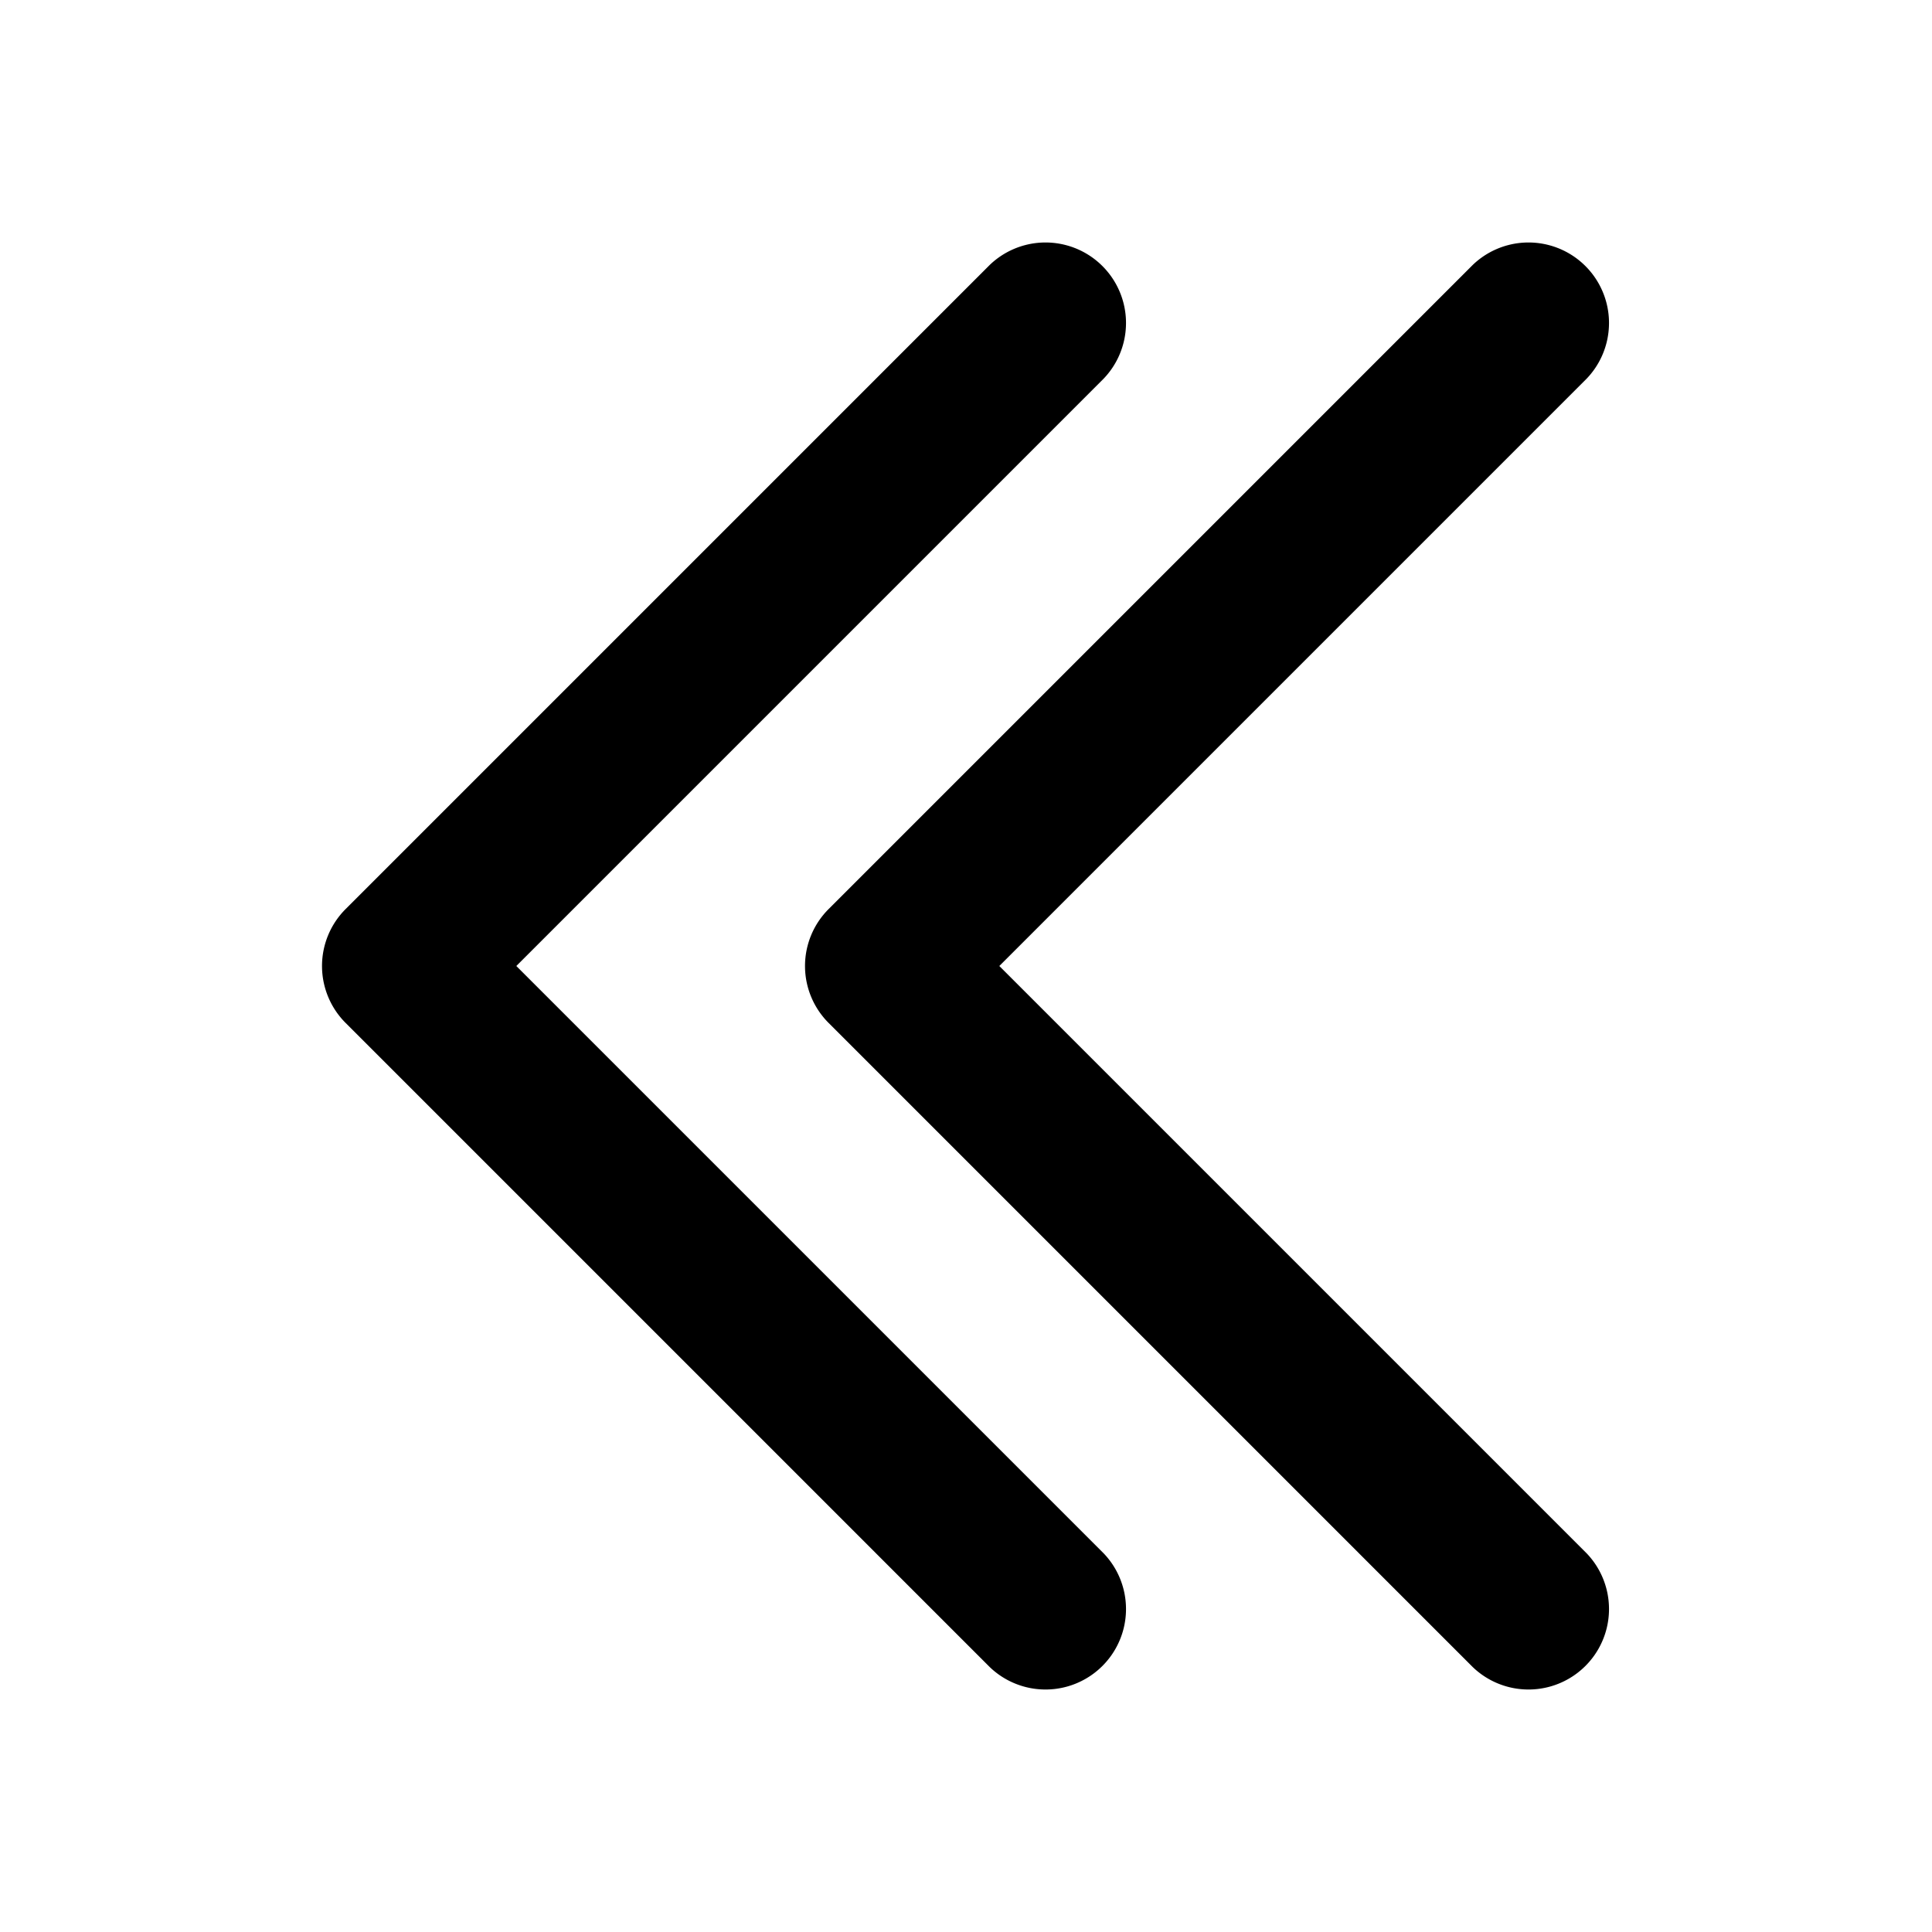 <svg width="24" height="24" viewBox="0 0 24 24">
   <path d="M19.707 4.707a1 1 0 0 0-1.414-1.414l-8 8a1 1 0 0 0 0 1.414l8 8a1 1 0 0 0 1.414-1.414L12.414 12l7.293-7.293Z"/>
   <path d="M13.707 4.707a1 1 0 0 0-1.414-1.414l-8 8a1 1 0 0 0 0 1.414l8 8a1 1 0 0 0 1.414-1.414L6.414 12l7.293-7.293Z"/>
</svg>
